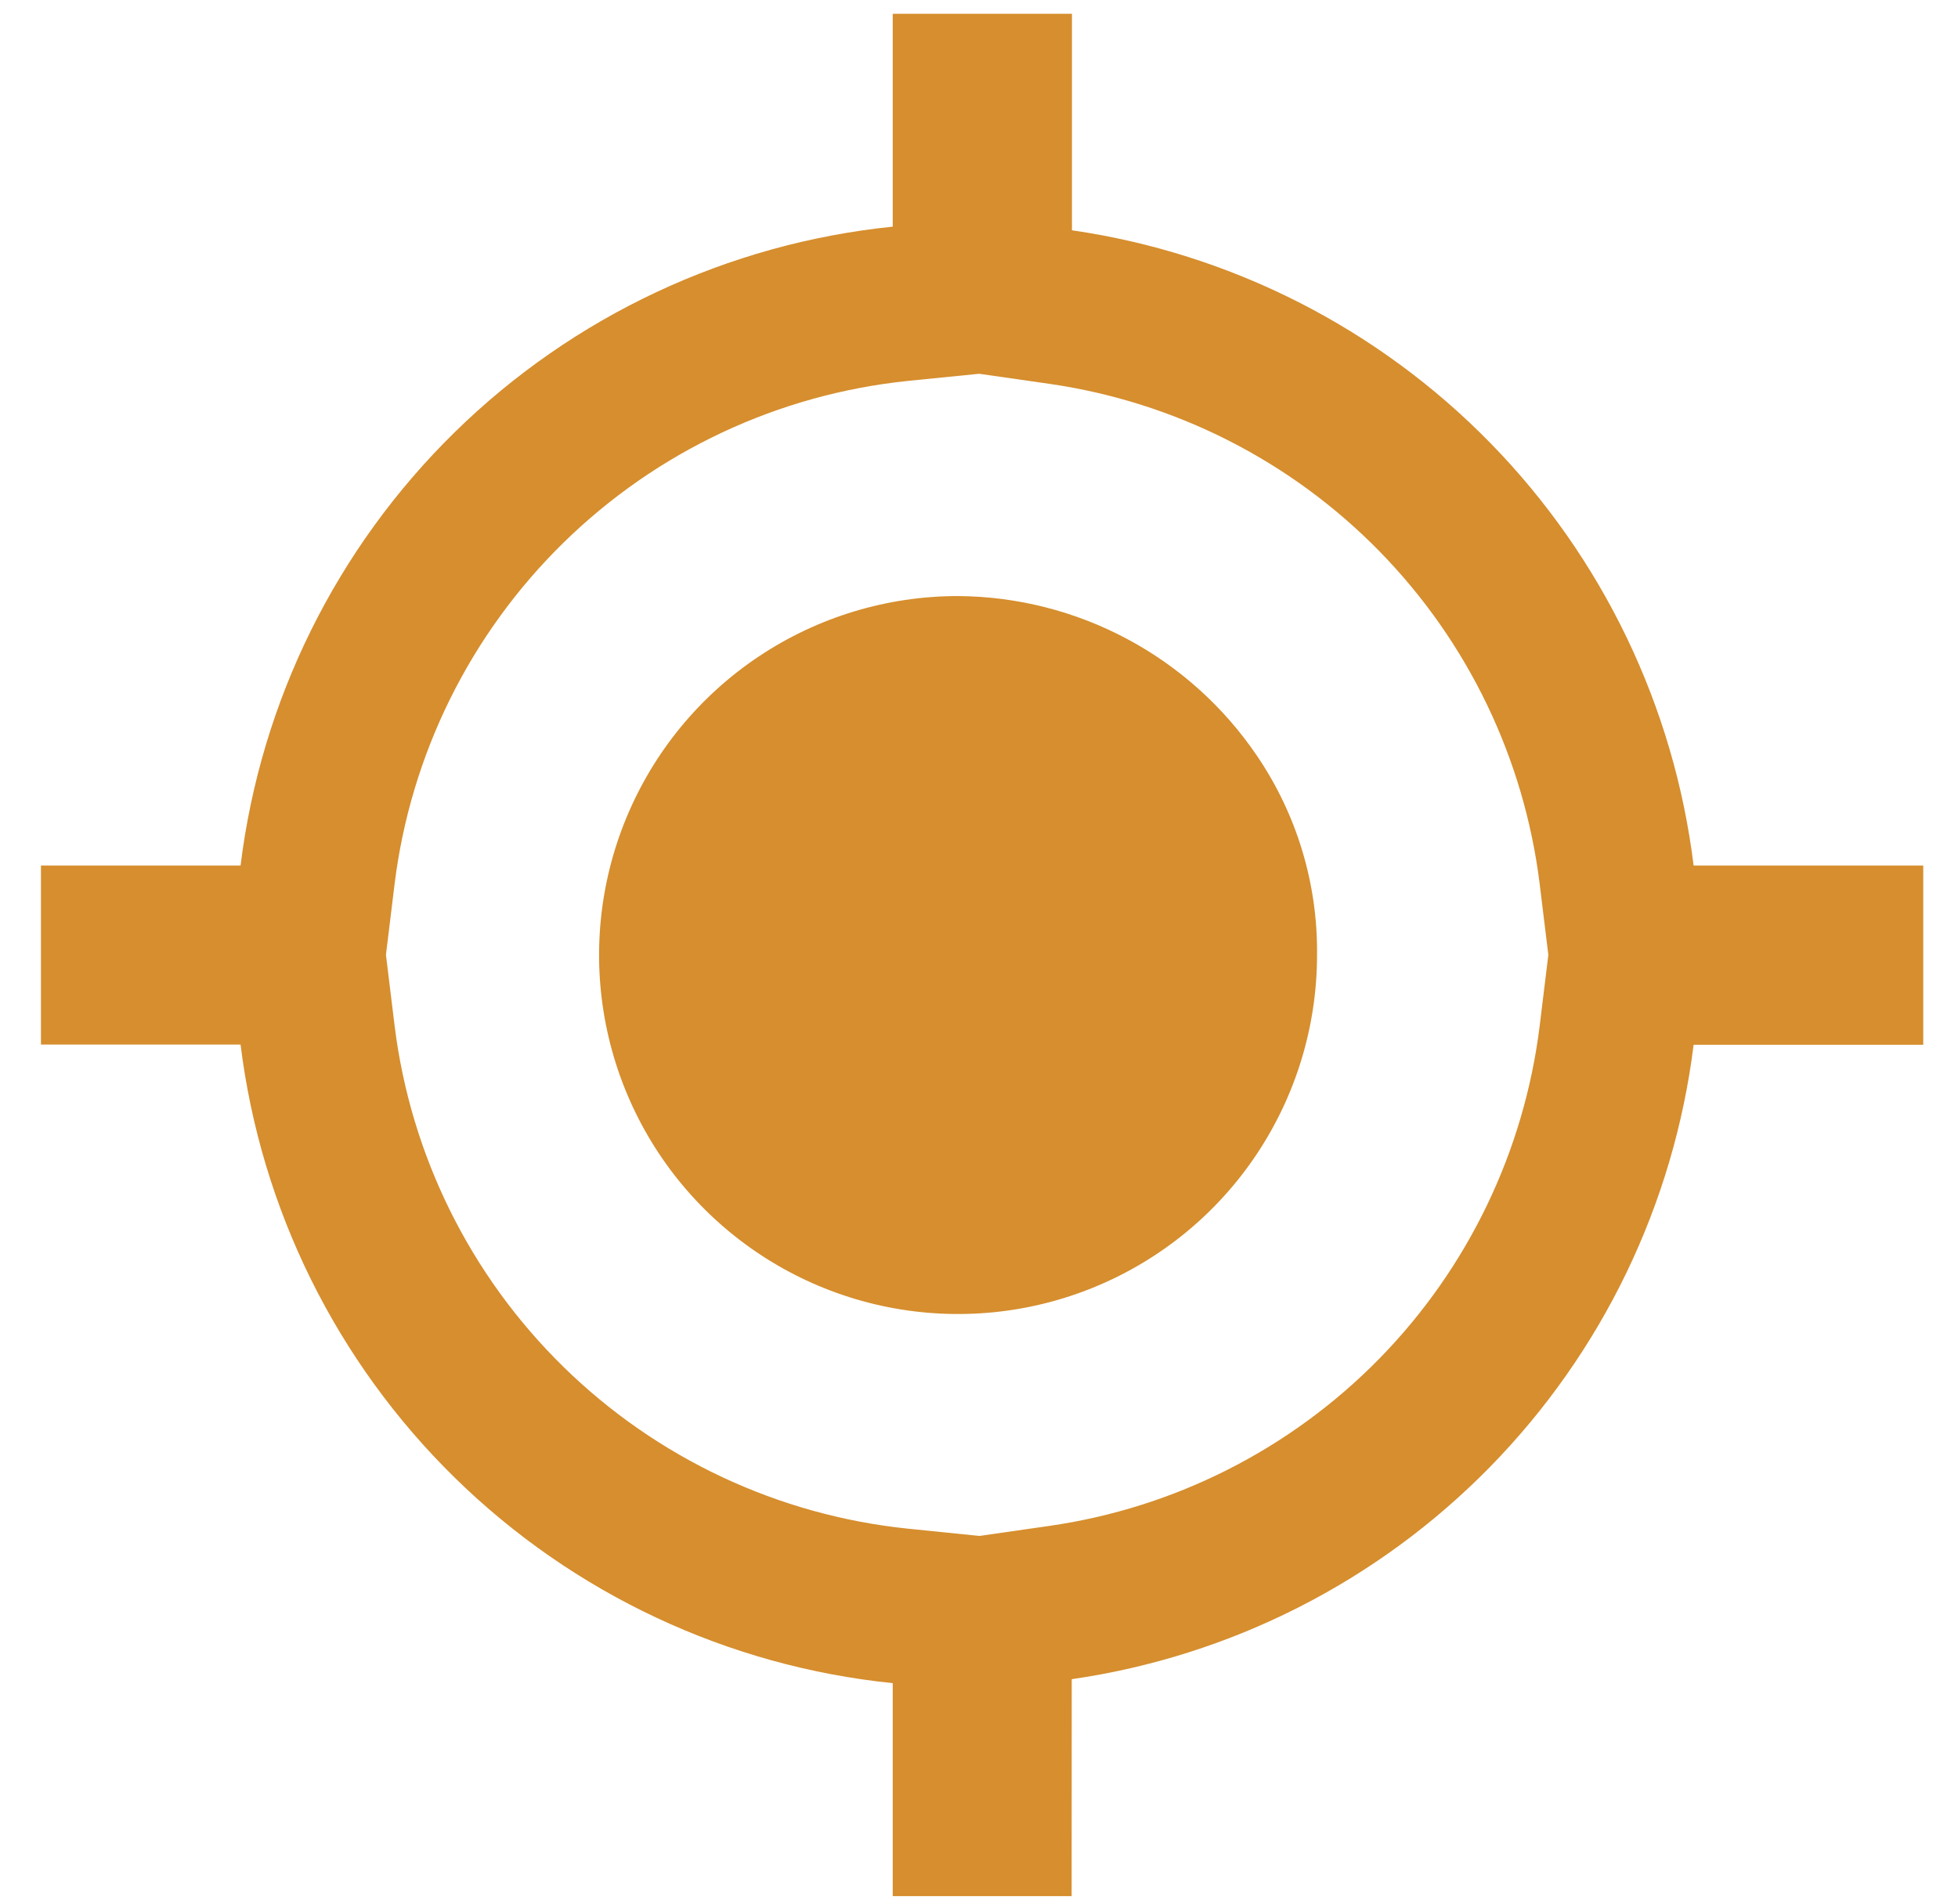 <svg width="36" height="35" viewBox="0 0 36 35" fill="none" xmlns="http://www.w3.org/2000/svg">
<path d="M18.003 28.24L19.299 28.054C21.602 27.722 23.731 26.642 25.359 24.981C26.988 23.319 28.024 21.168 28.309 18.859L28.468 17.557L28.309 16.255C28.024 13.946 26.988 11.795 25.36 10.133C23.732 8.471 21.603 7.391 19.3 7.058L18.003 6.872L16.696 7.003C14.308 7.249 12.074 8.298 10.359 9.979C8.644 11.659 7.55 13.871 7.255 16.253L7.096 17.555L7.255 18.857C7.55 21.24 8.645 23.452 10.36 25.131C12.075 26.811 14.309 27.86 16.696 28.106L18.003 28.239M19.703 34.861H16.414V30.946C13.381 30.636 10.543 29.305 8.365 27.172C6.187 25.039 4.797 22.23 4.423 19.205H0.753V15.914H4.423C4.796 12.887 6.185 10.077 8.364 7.943C10.542 5.809 13.38 4.478 16.414 4.167V0.253H19.709V4.234C22.631 4.658 25.333 6.031 27.399 8.142C29.464 10.252 30.778 12.983 31.139 15.914H35.361V19.209H31.139C30.775 22.138 29.459 24.866 27.393 26.973C25.327 29.081 22.626 30.451 19.705 30.873L19.703 34.861Z" fill="#D68E2E"/>
<path d="M17.62 10.959C18.702 10.967 19.767 11.237 20.722 11.747C21.677 12.256 22.494 12.99 23.103 13.884C23.842 14.966 24.23 16.249 24.215 17.559C24.215 18.865 23.827 20.141 23.102 21.226C22.377 22.312 21.345 23.158 20.139 23.657C18.933 24.157 17.605 24.287 16.325 24.032C15.045 23.777 13.869 23.148 12.946 22.224C12.023 21.301 11.395 20.124 11.141 18.843C10.887 17.563 11.018 16.236 11.519 15.03C12.019 13.824 12.866 12.793 13.952 12.069C15.038 11.344 16.314 10.958 17.62 10.959Z" fill="#D68E2E"/>
</svg>
